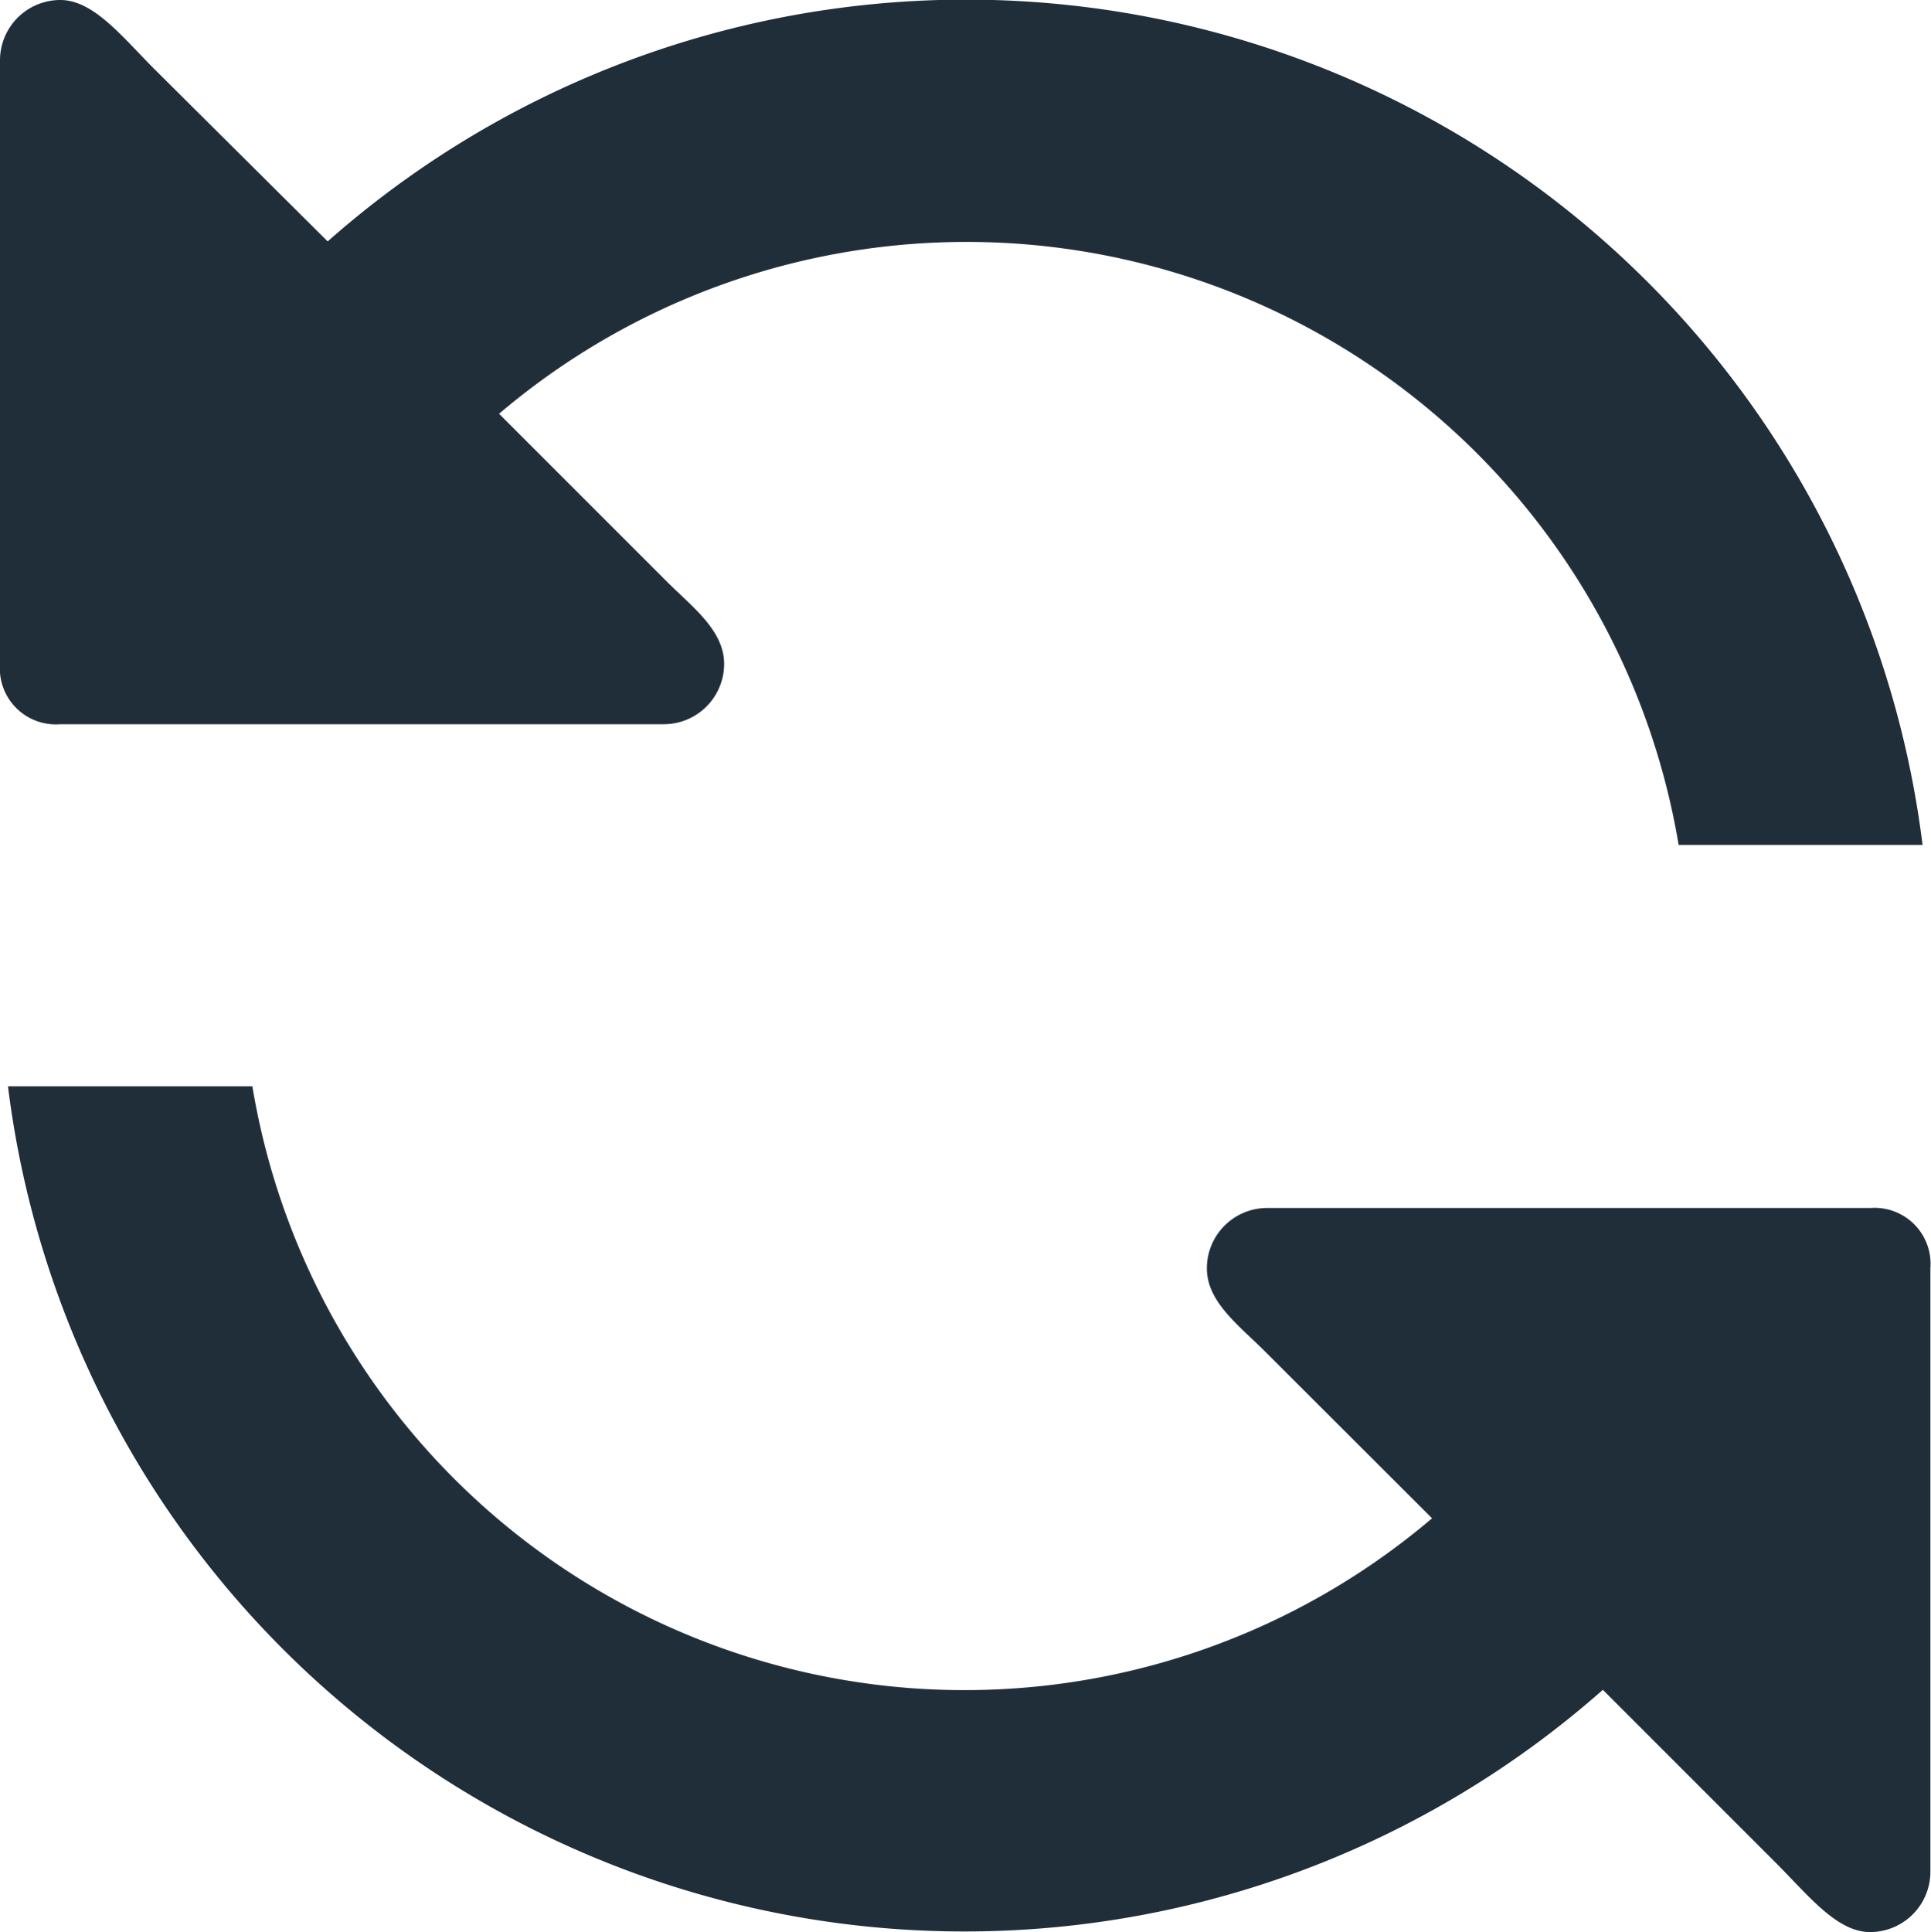 <svg xmlns="http://www.w3.org/2000/svg" width="16" height="16.007">
  <path
    d="M15.5 10.008h-5a.5.5 0 00-.5.5c0 .276.261.469.475.682l1.391 1.389A5.982 5.982 0 012.091 9H.066a7.987 7.987 0 0013.215 5l1.432 1.432c.269.269.506.575.782.575a.5.5 0 00.5-.5v-5a.464.464 0 00-.495-.499zM.5 6h5a.5.5 0 00.5-.5c0-.276-.261-.469-.475-.682l-1.39-1.39A5.982 5.982 0 0113.909 7h2.021A7.986 7.986 0 002.715 2L1.282.575C1.013.306.776 0 .5 0a.5.5 0 00-.5.5v5a.464.464 0 00.5.5z"
    fill="#202e3a" />
</svg>